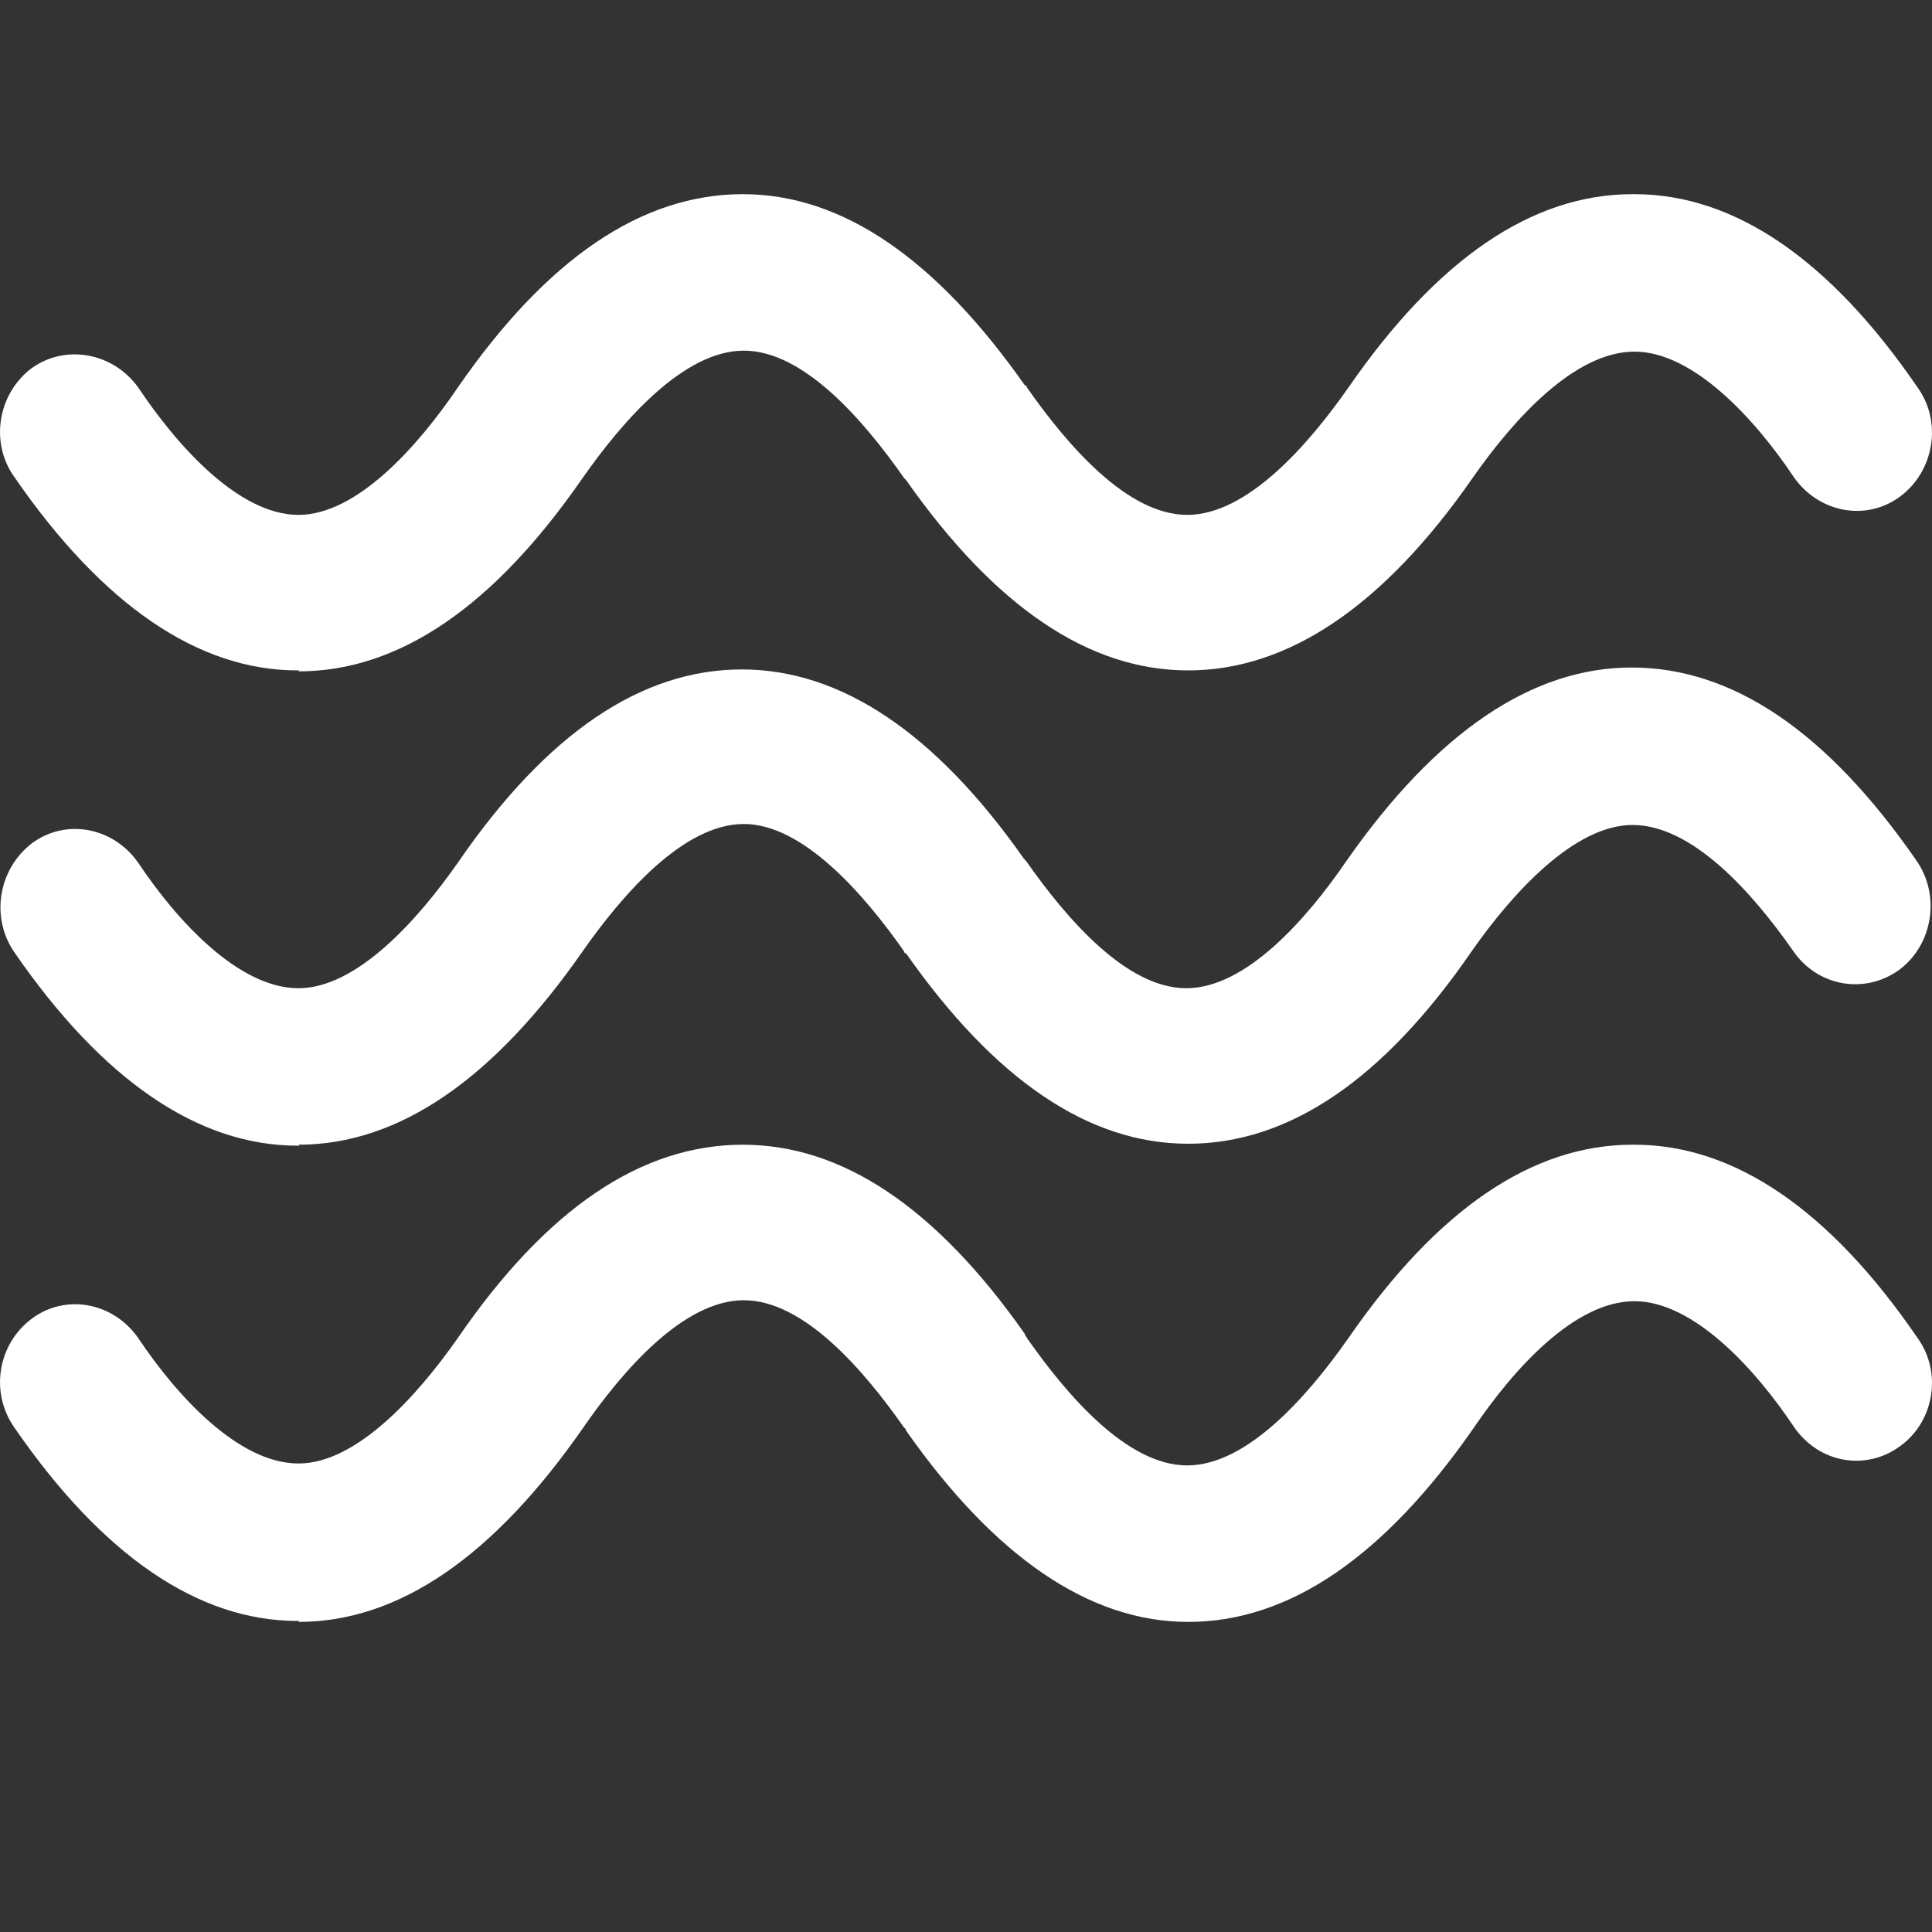 <svg xmlns="http://www.w3.org/2000/svg" width="20" height="20"><rect width="100%" height="100%" fill="#333333" stroke="none"/><title>Slice 1</title><desc>Created with Sketch.</desc><g fill="none"><path fill="#fff" d="M3.1 16.78h-.02c-1.03 0-2.02-.68-2.93-2-.26-.37-.17-.87.18-1.13.35-.26.84-.17 1.1.2.4.6 1.04 1.3 1.66 1.3.6 0 1.23-.7 1.65-1.3.92-1.34 1.9-2 2.95-2 1.03 0 2 .65 2.92 1.96 0 .02.02.03.02.04.42.6 1.04 1.32 1.66 1.32.62 0 1.25-.72 1.67-1.32.92-1.33 1.9-2 2.94-2h.02c1.03 0 2.02.67 2.93 2 .26.36.17.87-.18 1.12-.35.26-.84.18-1.1-.2-.4-.6-1.04-1.3-1.65-1.3-.62 0-1.25.7-1.67 1.32-.92 1.32-1.9 2-2.95 2-1.02 0-2-.67-2.92-1.98 0 0 0-.02-.02-.03-.42-.6-1.04-1.32-1.66-1.32-.62 0-1.25.72-1.67 1.33-.92 1.32-1.9 2-2.94 2zm0-4.92h-.02c-1.03 0-2.02-.68-2.93-2C-.1 9.5-.02 9 .33 8.73c.35-.26.84-.17 1.1.2.4.6 1.04 1.3 1.66 1.3.6 0 1.23-.7 1.65-1.3.92-1.34 1.9-2 2.94-2 1.02 0 2 .65 2.92 1.96 0 0 0 0 .02.02.42.6 1.04 1.32 1.66 1.32.62 0 1.25-.72 1.66-1.32.93-1.33 1.92-2 2.95-2 1.05 0 2.03.67 2.95 2 .25.36.17.87-.18 1.13-.36.26-.85.17-1.1-.2-.42-.6-1.04-1.3-1.66-1.3-.6 0-1.24.7-1.66 1.3-.92 1.34-1.9 2-2.94 2-1.03 0-2-.66-2.92-1.97 0 0-.02 0-.02-.02-.42-.6-1.05-1.32-1.66-1.32-.62 0-1.25.72-1.67 1.32-.92 1.32-1.9 2-2.94 2zm0-4.92h-.02c-1.03 0-2.02-.68-2.93-2-.26-.36-.17-.87.18-1.13.35-.25.84-.16 1.1.2.4.6 1.04 1.32 1.66 1.32.6 0 1.23-.7 1.65-1.32.92-1.33 1.9-2 2.95-2 1.03 0 2 .67 2.92 1.98 0 0 .02 0 .02.02.42.6 1.04 1.32 1.66 1.32.62 0 1.25-.72 1.67-1.32.92-1.33 1.9-2 2.94-2h.02c1.03 0 2.02.67 2.93 2 .26.36.17.87-.18 1.13-.35.26-.84.17-1.1-.2-.4-.6-1.04-1.3-1.65-1.3-.62 0-1.25.7-1.67 1.3-.93 1.34-1.92 2-2.95 2-1.03 0-2-.66-2.92-1.97 0 0 0 0-.02-.02-.42-.6-1.04-1.32-1.66-1.32-.62 0-1.25.72-1.67 1.32-.92 1.33-1.9 2-2.94 2z"/></g></svg>